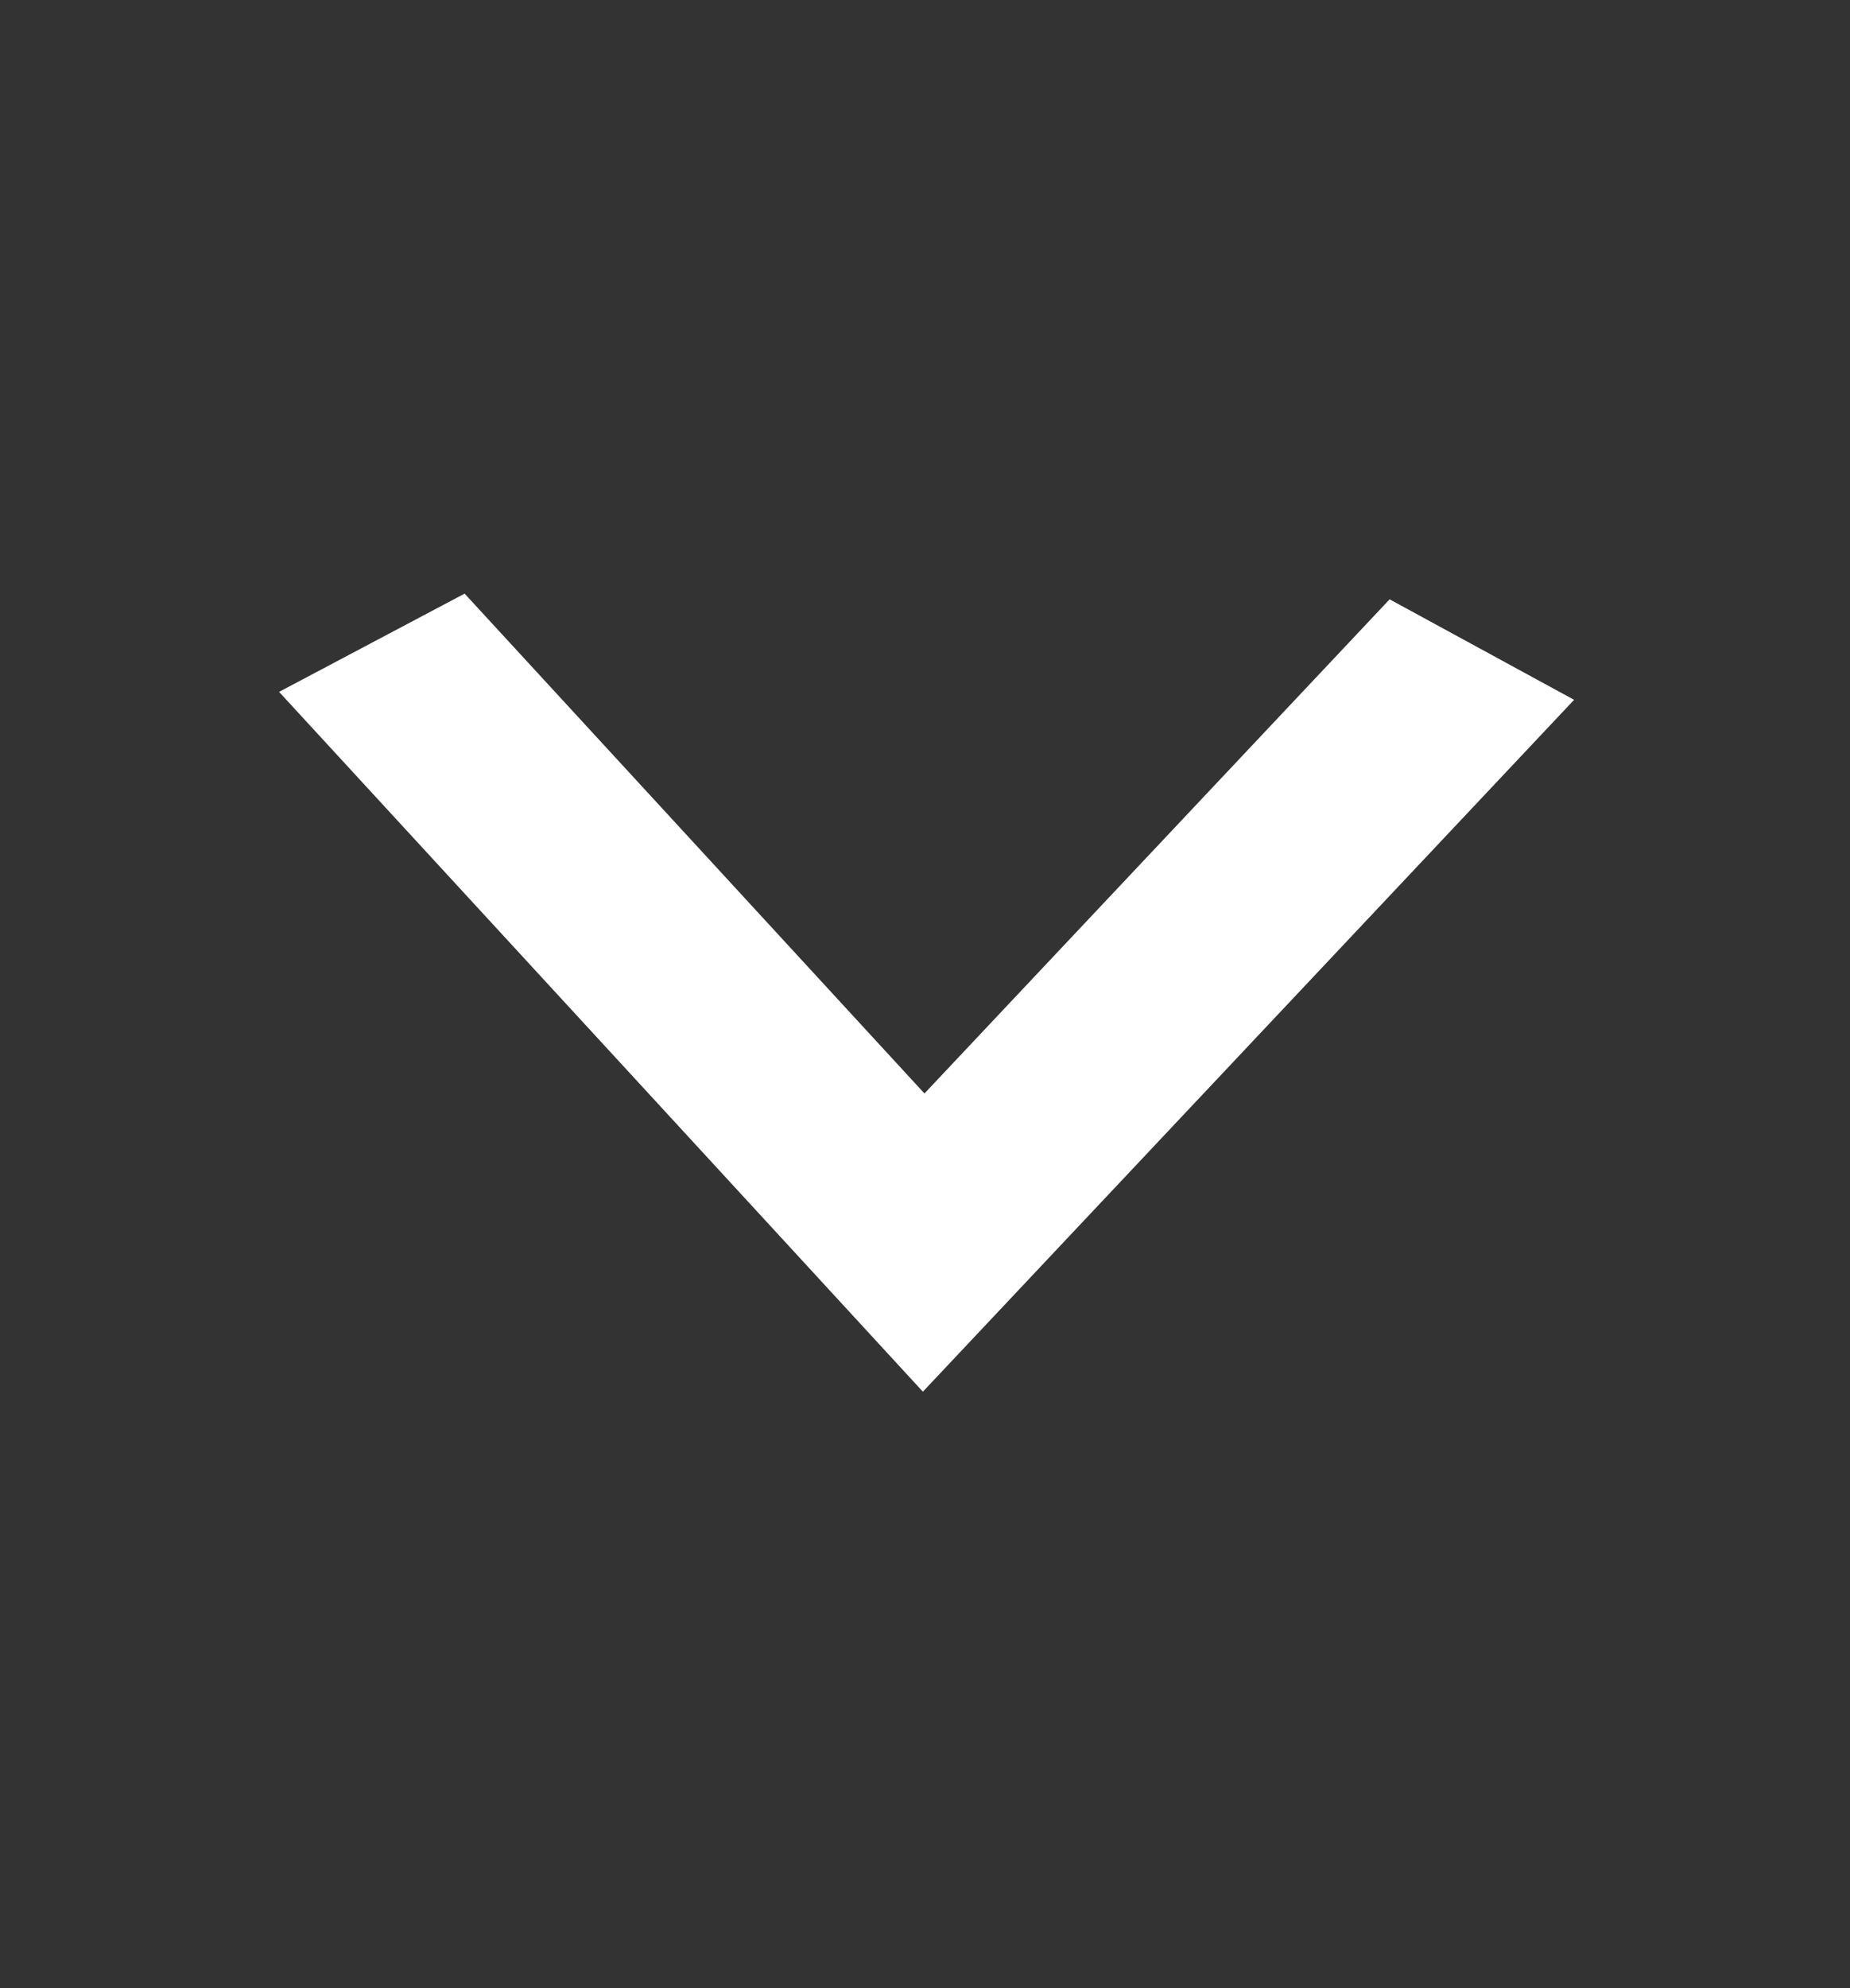 <svg width="27" height="29" viewBox="0 0 27 29" fill="none" xmlns="http://www.w3.org/2000/svg">
<rect x="0" y="0" width="27" height="29" fill="#333333" stroke="none"/>
<path d="M6.781 8.659L13.492 15.95L20.281 8.742L22.973 10.208L13.469 20.3L4.073 10.092L6.781 8.659Z" fill="white"/>
</svg>
